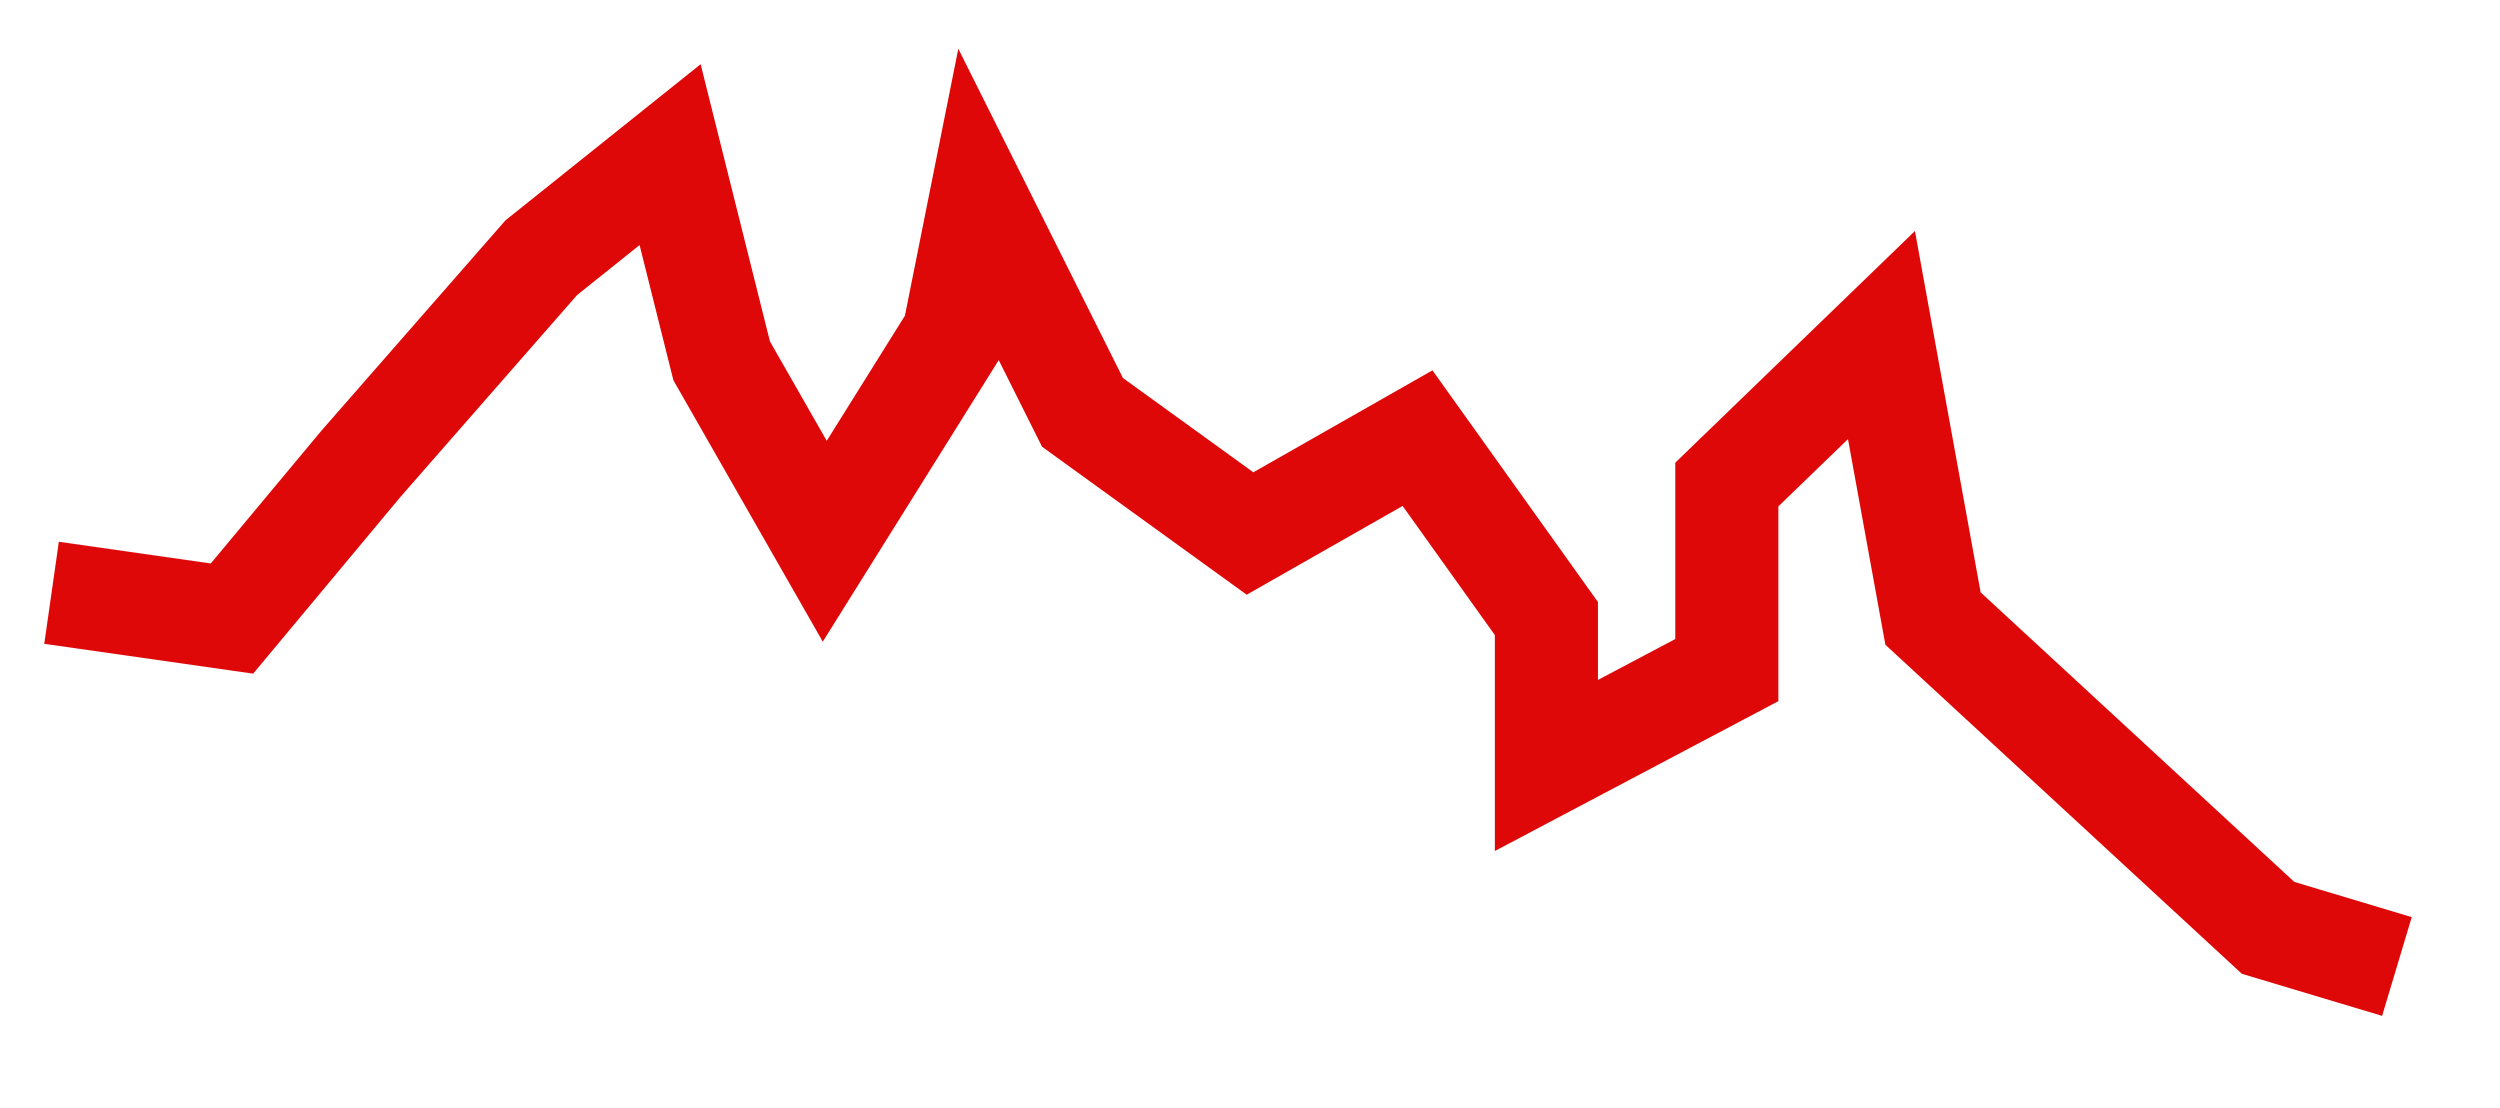 <svg version="1.2" xmlns="http://www.w3.org/2000/svg" viewBox="0 0 97 43" width="97" height="43">
	<title>Спад1</title>
	<style>
		.s0 { fill: none;stroke: #df0808;stroke-miterlimit:10;stroke-width: 4 } 
	</style>
	<g>
		<g id="_Слой_1">
			<path fill-rule="evenodd" class="s0" d="m2 23l7 1 5-6 7-8 5-4 2 8 4 7 5-8 1-5 4 8 6.5 4.7 6.5-3.7 5 7v5.7l7-3.7v-7.2l6-5.8 2 11 13 12 5 1.5"/>
		</g>
	</g>
</svg>
